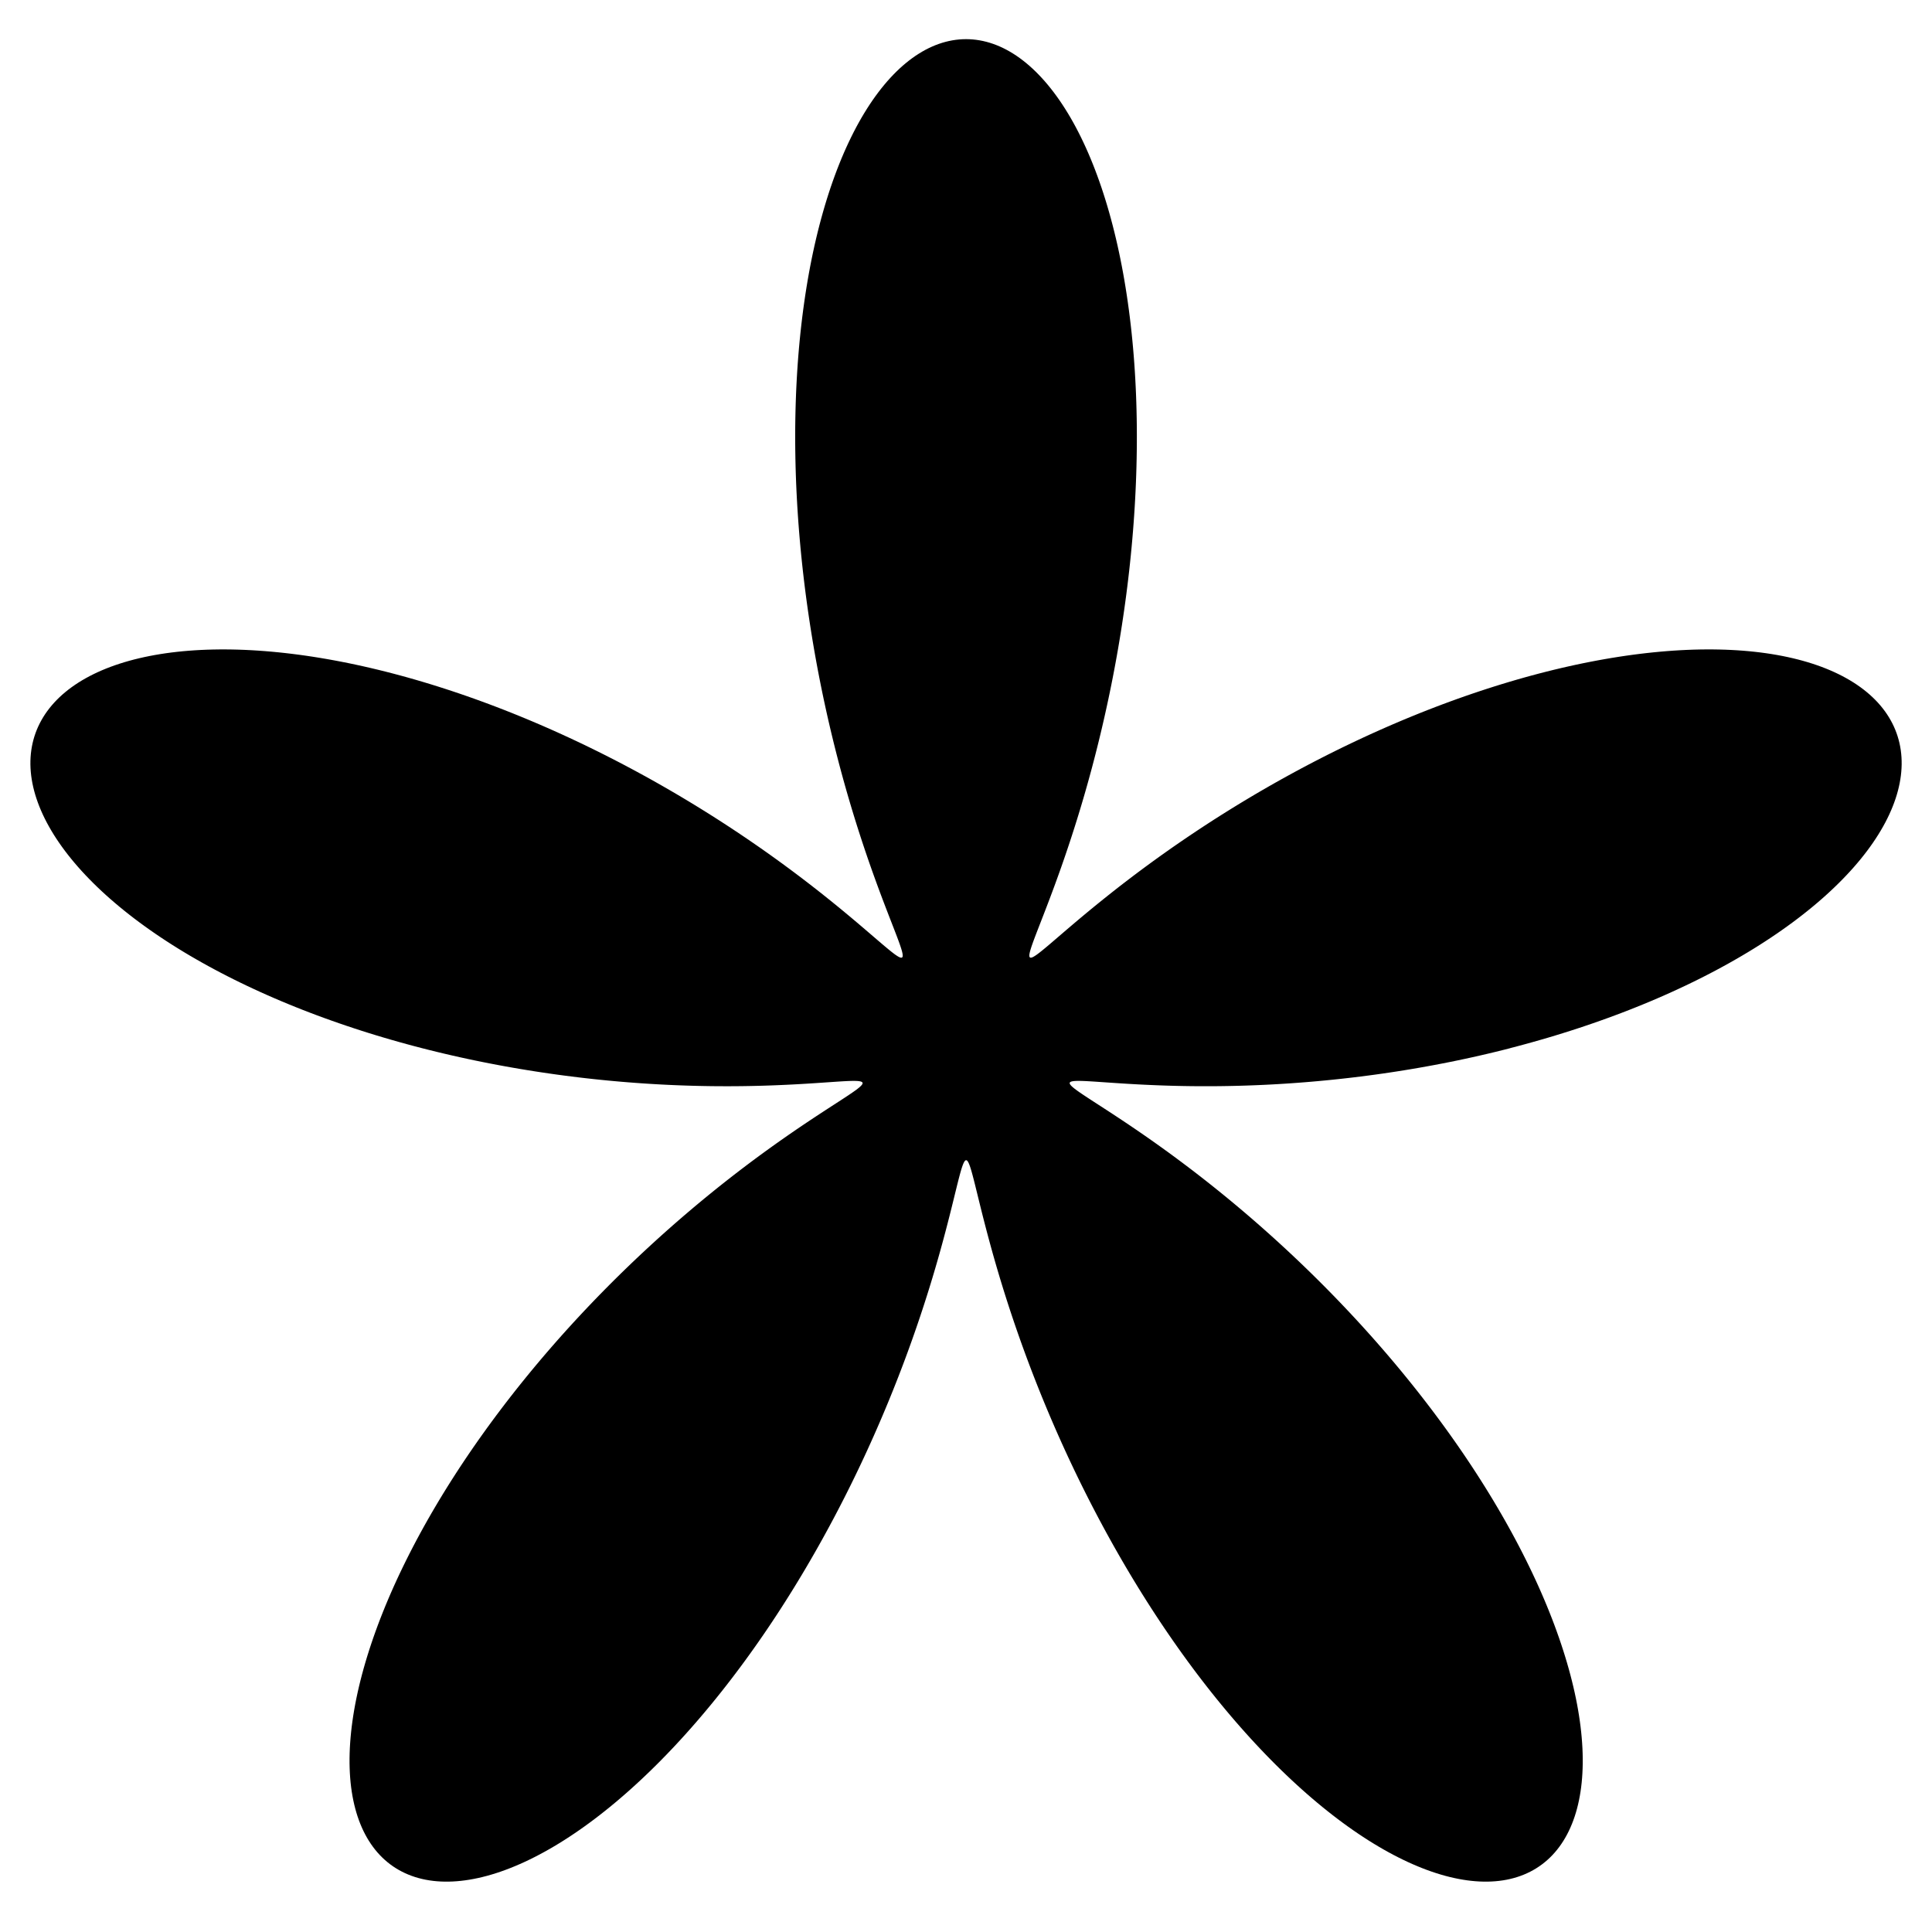 <?xml version="1.0" encoding="UTF-8" standalone="no"?>
<!-- Created with Inkscape (http://www.inkscape.org/) -->

<svg
   xmlns:svg="http://www.w3.org/2000/svg"
   xmlns="http://www.w3.org/2000/svg"
   viewBox="0 0 430 430"
   version="1.1">
  <g>
    <path
       style="fill-rule:evenodd"
       d="m 336.125,233.276 1.69,-0.441 1.688,-0.454 1.686,-0.466 1.683,-0.478 1.679,-0.49 1.674,-0.502 1.669,-0.514 1.664,-0.526 1.658,-0.538 1.651,-0.55 1.644,-0.562 1.636,-0.573 1.628,-0.584 1.619,-0.596 1.61,-0.607 1.599,-0.618 1.589,-0.63 1.578,-0.641 1.566,-0.651 1.554,-0.662 1.541,-0.673 1.528,-0.683 1.514,-0.694 1.5,-0.703 1.485,-0.713 1.47,-0.723 1.454,-0.732 1.438,-0.742 1.421,-0.751 1.404,-0.76 1.386,-0.768 1.367,-0.777 1.349,-0.785 1.33,-0.793 1.31,-0.801 1.29,-0.808 1.269,-0.816 1.248,-0.822 1.227,-0.829 1.205,-0.836 1.182,-0.842 1.16,-0.848 1.137,-0.853 1.113,-0.859 1.09,-0.864 1.066,-0.868 1.041,-0.873 1.016,-0.877 0.99,-0.881 0.965,-0.885 0.939,-0.888 0.913,-0.891 0.886,-0.893 0.86,-0.895 0.833,-0.897 0.805,-0.899 0.777,-0.9 0.749,-0.901 0.721,-0.902 0.693,-0.902 0.664,-0.902 0.635,-0.902 0.606,-0.901 0.576,-0.9 0.547,-0.899 0.518,-0.897 0.488,-0.894 0.457,-0.892 0.428,-0.889 0.397,-0.886 0.367,-0.883 0.336,-0.879 0.306,-0.874 0.275,-0.87 0.244,-0.865 0.213,-0.86 0.182,-0.854 0.152,-0.848 0.12,-0.842 0.089,-0.835 0.058,-0.828 0.028,-0.821 -0.004,-0.813 -0.035,-0.805 -0.066,-0.797 -0.097,-0.788 -0.127,-0.779 -0.158,-0.77 -0.19,-0.76 -0.22,-0.751 -0.25,-0.74 -0.281,-0.73 -0.311,-0.719 -0.342,-0.708 -0.372,-0.696 -0.402,-0.685 -0.431,-0.672 -0.461,-0.66 -0.491,-0.648 -0.52,-0.634 -0.549,-0.622 -0.578,-0.608 -0.607,-0.594 -0.635,-0.581 -0.663,-0.566 -0.691,-0.552 -0.719,-0.538 -0.746,-0.522 -0.774,-0.507 -0.8,-0.492 -0.827,-0.476 -0.853,-0.461 -0.879,-0.445 -0.905,-0.428 -0.93,-0.412 -0.955,-0.396 -0.98,-0.379 -1.005,-0.362 -1.028,-0.345 -1.052,-0.328 -1.075,-0.31 -1.098,-0.293 -1.12,-0.275 -1.143,-0.258 -1.164,-0.24 -1.185,-0.222 -1.207,-0.204 -1.227,-0.186 -1.247,-0.168 -1.266,-0.149 -1.286,-0.131 -1.304,-0.113 -1.322,-0.095 -1.34,-0.076 -1.358,-0.058 -1.374,-0.039 -1.391,-0.021 -1.407,-0.003 -1.422,0.016 -1.437,0.035 -1.452,0.054 -1.466,0.072 -1.479,0.09 -1.492,0.109 -1.505,0.127 -1.516,0.145 -1.528,0.163 -1.539,0.181 -1.549,0.199 -1.56,0.217 -1.569,0.236 -1.578,0.253 -1.586,0.27 -1.594,0.288 -1.602,0.305 -1.609,0.322 -1.615,0.339 -1.621,0.356 -1.626,0.372 -1.631,0.389 -1.635,0.405 -1.639,0.421 -1.642,0.437 -1.645,0.453 -1.647,0.468 -1.649,0.483 -1.65,0.498 -1.651,0.513 -1.651,0.527 -1.65,0.541 -1.65,0.555 -1.648,0.568 -1.646,0.582 -1.644,0.595 -1.641,0.607 -1.638,0.62 -1.634,0.632 -1.63,0.643 -1.625,0.656 -1.62,0.666 -1.614,0.677 -1.608,0.687 -1.601,0.698 -1.594,0.707 -1.586,0.716 -1.579,0.725 -1.569,0.734 -1.561,0.742 -1.551,0.749 -1.541,0.757 -1.531,0.764 -1.521,0.771 -1.51,0.777 -1.499,0.782 -1.486,0.788 -1.474,0.793 -1.462,0.798 -1.449,0.801 -1.436,0.805 -1.422,0.809 -1.408,0.811 -1.394,0.813 -1.379,0.816 -1.364,0.817 -1.348,0.818 -1.332,0.819 -1.317,0.819 -1.3,0.818 -1.283,0.817 -1.267,0.816 -1.25,0.815 -1.232,0.812 -1.215,0.81 -1.197,0.806 -1.178,0.803 -1.16,0.798 -1.142,0.795 -1.122,0.789 -1.104,0.784 -1.084,0.778 -1.065,0.771 -1.045,0.765 -1.026,0.757 -1.005,0.75 -0.985,0.741 -0.965,0.733 -0.945,0.724 -0.925,0.714 -0.904,0.704 -0.883,0.694 -0.863,0.683 -0.841,0.672 -0.821,0.659 -0.8,0.648 -0.779,0.634 -0.758,0.622 -0.736,0.608 -0.715,0.594 -0.694,0.58 -0.673,0.565 -0.652,0.55 -0.63,0.535 -0.61,0.519 -0.588,0.502 -0.567,0.486 -0.546,0.468 -0.525,0.451 -0.504,0.433 -0.484,0.415 -0.463,0.396 -0.442,0.378 -0.421,0.358 -0.401,0.338 -0.381,0.318 -0.36,0.299 -0.34,0.278 -0.32,0.257 -0.3,0.236 -0.281,0.214 -0.261,0.193 -0.242,0.17 -0.223,0.148 -0.204,0.126 -0.185,0.103 -0.167,0.08 -0.148,0.056 -0.13,0.033 -0.112,0.009 -0.095,-0.015 -0.077,-0.039 -0.06,-0.064 -0.043,-0.088 -0.027,-0.112 -0.01,-0.138 0.006,-0.163 0.022,-0.187 0.037,-0.213 0.053,-0.238 0.068,-0.264 0.083,-0.29 0.097,-0.315 0.111,-0.341 0.125,-0.367 0.138,-0.393 0.152,-0.419 0.164,-0.445 0.177,-0.471 0.189,-0.497 0.2,-0.523 0.212,-0.55 0.223,-0.576 0.234,-0.601 0.244,-0.628 0.254,-0.654 0.264,-0.68 0.273,-0.706 0.282,-0.731 0.29,-0.757 0.299,-0.783 0.307,-0.809 0.314,-0.834 0.321,-0.859 0.328,-0.885 0.334,-0.909 0.34,-0.934 0.346,-0.959 0.351,-0.983 0.356,-1.008 0.36,-1.032 0.364,-1.056 0.367,-1.08 0.371,-1.103 0.374,-1.127 0.376,-1.149 0.379,-1.172 0.38,-1.195 0.382,-1.217 0.382,-1.239 0.383,-1.26 0.383,-1.281 0.384,-1.303 0.383,-1.323 0.382,-1.344 0.381,-1.363 0.379,-1.383 0.377,-1.402 0.374,-1.422 0.372,-1.44 0.369,-1.458 0.366,-1.476 0.362,-1.493 0.358,-1.51 0.354,-1.526 0.349,-1.543 0.344,-1.558 0.339,-1.573 0.333,-1.589 0.327,-1.602 0.321,-1.616 0.314,-1.63 0.307,-1.643 0.3,-1.655 0.292,-1.667 0.284,-1.678 0.277,-1.689 0.268,-1.7 0.259,-1.71 0.251,-1.719 0.242,-1.728 0.232,-1.737 0.223,-1.744 0.213,-1.752 0.203,-1.758 0.192,-1.764 0.182,-1.77 0.171,-1.775 0.16,-1.78 0.149,-1.783 0.138,-1.787 0.126,-1.79 0.115,-1.792 0.103,-1.794 0.091,-1.795 0.079,-1.796 0.066,-1.796 0.054,-1.795 0.041,-1.794 0.028,-1.792 0.016,-1.79 0.003,-1.787 -0.01,-1.784 -0.024,-1.78 -0.037,-1.775 -0.05,-1.77 -0.063,-1.764 -0.077,-1.758 -0.09,-1.751 -0.104,-1.743 -0.117,-1.736 -0.131,-1.727 -0.145,-1.718 -0.159,-1.708 -0.172,-1.698 -0.186,-1.687 -0.2,-1.676 -0.213,-1.663 -0.227,-1.65 -0.24,-1.638 -0.254,-1.624 -0.267,-1.61 -0.281,-1.595 -0.295,-1.58 -0.308,-1.564 -0.322,-1.547 -0.334,-1.531 -0.348,-1.513 -0.361,-1.495 -0.374,-1.477 -0.387,-1.458 -0.399,-1.438 -0.412,-1.419 -0.424,-1.398 -0.436,-1.378 -0.449,-1.356 -0.461,-1.334 -0.473,-1.312 -0.484,-1.289 -0.496,-1.266 -0.507,-1.243 -0.518,-1.219 -0.53,-1.194 -0.54,-1.169 -0.551,-1.144 -0.561,-1.119 -0.571,-1.093 -0.581,-1.066 -0.591,-1.04 -0.601,-1.012 -0.61,-0.985 -0.619,-0.958 -0.628,-0.929 -0.636,-0.901 -0.645,-0.872 -0.653,-0.843 -0.661,-0.814 -0.668,-0.784 -0.676,-0.754 -0.682,-0.724 -0.689,-0.694 -0.695,-0.663 -0.702,-0.632 -0.707,-0.601 -0.713,-0.57 -0.718,-0.538 -0.723,-0.507 -0.728,-0.474 -0.732,-0.443 -0.736,-0.411 -0.74,-0.378 -0.744,-0.346 -0.746,-0.313 -0.75,-0.28 -0.751,-0.247 -0.754,-0.215 -0.756,-0.182 -0.758,-0.149 -0.759,-0.116 -0.76,-0.083 -0.761,-0.05 -0.761,-0.017 -0.761,0.017 -0.761,0.05 -0.76,0.083 -0.759,0.116 -0.758,0.149 -0.756,0.182 -0.754,0.215 -0.752,0.248 -0.75,0.28 -0.746,0.313 -0.744,0.346 -0.74,0.378 -0.736,0.411 -0.732,0.443 -0.728,0.474 -0.723,0.507 -0.718,0.538 -0.713,0.57 -0.707,0.601 -0.702,0.632 -0.695,0.663 -0.689,0.694 -0.682,0.724 -0.676,0.754 -0.668,0.784 -0.661,0.814 -0.653,0.843 -0.645,0.872 -0.636,0.901 -0.628,0.929 -0.619,0.958 -0.61,0.985 -0.601,1.012 -0.591,1.04 -0.581,1.066 -0.571,1.093 -0.561,1.119 -0.551,1.144 -0.54,1.169 -0.53,1.194 -0.518,1.219 -0.507,1.243 -0.496,1.266 -0.484,1.289 -0.473,1.312 -0.461,1.334 -0.449,1.356 -0.436,1.378 -0.424,1.398 -0.412,1.419 -0.399,1.438 -0.387,1.458 -0.374,1.477 -0.361,1.495 -0.348,1.513 -0.334,1.531 -0.322,1.547 -0.308,1.564 -0.295,1.58 -0.281,1.595 -0.267,1.61 -0.254,1.624 -0.24,1.638 -0.227,1.65 -0.213,1.663 -0.2,1.676 -0.186,1.687 -0.172,1.698 -0.159,1.708 -0.145,1.718 -0.131,1.727 -0.117,1.736 -0.104,1.743 -0.09,1.751 -0.077,1.758 -0.063,1.764 -0.05,1.77 -0.037,1.775 -0.024,1.78 -0.01,1.784 0.003,1.787 0.016,1.79 0.028,1.792 0.041,1.795 0.054,1.795 0.066,1.796 0.079,1.796 0.091,1.795 0.103,1.794 0.115,1.792 0.126,1.79 0.138,1.787 0.149,1.783 0.16,1.78 0.171,1.775 0.182,1.77 0.192,1.764 0.203,1.758 0.213,1.752 0.223,1.744 0.232,1.737 0.242,1.728 0.251,1.719 0.259,1.71 0.268,1.7 0.277,1.689 0.284,1.678 0.292,1.667 0.3,1.655 0.307,1.643 0.314,1.63 0.321,1.616 0.327,1.602 0.333,1.589 0.339,1.573 0.344,1.558 0.349,1.543 0.354,1.526 0.358,1.51 0.362,1.493 0.366,1.476 0.369,1.458 0.372,1.44 0.374,1.422 0.377,1.402 0.379,1.383 0.381,1.363 0.382,1.344 0.383,1.323 0.384,1.303 0.383,1.281 0.383,1.26 0.382,1.239 0.382,1.217 0.38,1.195 0.379,1.172 0.376,1.149 0.374,1.127 0.371,1.103 0.367,1.08 0.364,1.056 0.36,1.032 0.356,1.008 0.351,0.983 0.346,0.959 0.34,0.934 0.334,0.909 0.328,0.885 0.321,0.859 0.314,0.834 0.307,0.809 0.299,0.783 0.29,0.757 0.282,0.731 0.273,0.706 0.264,0.68 0.254,0.654 0.244,0.628 0.234,0.601 0.223,0.576 0.212,0.55 0.2,0.523 0.189,0.497 0.177,0.471 0.164,0.445 0.152,0.419 0.138,0.393 0.125,0.367 0.111,0.341 0.097,0.315 0.083,0.29 0.068,0.264 0.053,0.238 0.037,0.213 0.022,0.187 0.006,0.163 -0.01,0.138 -0.027,0.112 -0.043,0.088 -0.059,0.064 -0.077,0.039 -0.095,0.015 -0.112,-0.009 -0.13,-0.033 -0.148,-0.056 -0.167,-0.08 -0.185,-0.103 -0.204,-0.126 -0.223,-0.148 -0.242,-0.17 -0.261,-0.193 -0.281,-0.214 -0.3,-0.236 -0.32,-0.257 -0.34,-0.278 -0.36,-0.299 -0.381,-0.318 -0.401,-0.338 -0.421,-0.358 -0.442,-0.378 -0.463,-0.396 -0.484,-0.415 -0.504,-0.433 -0.525,-0.451 -0.546,-0.468 -0.567,-0.486 -0.588,-0.502 -0.61,-0.519 -0.63,-0.535 -0.652,-0.55 -0.673,-0.565 -0.694,-0.58 -0.715,-0.594 -0.736,-0.608 -0.758,-0.622 -0.779,-0.634 -0.8,-0.648 -0.821,-0.659 -0.841,-0.672 -0.863,-0.683 -0.883,-0.694 -0.904,-0.704 -0.925,-0.714 -0.945,-0.724 -0.965,-0.733 -0.985,-0.741 -1.005,-0.75 -1.026,-0.757 -1.045,-0.765 -1.065,-0.771 -1.084,-0.778 -1.104,-0.784 -1.122,-0.789 -1.142,-0.795 -1.16,-0.798 -1.178,-0.803 -1.197,-0.806 -1.215,-0.81 -1.232,-0.812 -1.25,-0.815 -1.267,-0.816 -1.283,-0.817 -1.3,-0.818 -1.317,-0.819 -1.332,-0.819 -1.348,-0.818 -1.364,-0.817 -1.379,-0.816 -1.394,-0.813 -1.408,-0.811 -1.422,-0.809 -1.436,-0.805 -1.449,-0.801 -1.462,-0.798 -1.474,-0.793 -1.486,-0.788 -1.499,-0.782 -1.51,-0.777 -1.521,-0.771 -1.531,-0.764 -1.541,-0.757 -1.551,-0.749 -1.561,-0.742 -1.569,-0.734 -1.578,-0.725 -1.586,-0.716 -1.594,-0.707 -1.601,-0.698 -1.608,-0.687 -1.614,-0.677 -1.62,-0.666 -1.625,-0.656 -1.63,-0.643 -1.634,-0.632 -1.638,-0.62 -1.641,-0.607 -1.644,-0.595 -1.646,-0.582 -1.648,-0.568 -1.65,-0.555 -1.65,-0.541 -1.651,-0.527 -1.651,-0.513 -1.65,-0.498 -1.649,-0.483 -1.647,-0.468 -1.645,-0.453 -1.642,-0.437 -1.639,-0.421 -1.635,-0.405 -1.631,-0.389 -1.626,-0.372 -1.621,-0.356 -1.615,-0.339 -1.609,-0.322 -1.602,-0.305 -1.594,-0.288 -1.586,-0.27 -1.578,-0.253 -1.569,-0.236 -1.56,-0.217 -1.549,-0.199 -1.539,-0.181 -1.528,-0.163 -1.516,-0.145 -1.504,-0.127 -1.492,-0.109 -1.479,-0.09 -1.466,-0.072 -1.452,-0.054 -1.437,-0.035 -1.422,-0.016 -1.407,0.003 -1.391,0.021 -1.374,0.039 -1.358,0.058 -1.34,0.076 -1.323,0.095 -1.304,0.113 -1.285,0.131 -1.266,0.149 -1.247,0.168 -1.227,0.186 -1.206,0.204 -1.186,0.222 -1.164,0.24 -1.143,0.258 -1.121,0.275 -1.098,0.293 -1.075,0.31 -1.052,0.328 -1.028,0.345 -1.004,0.362 -0.98,0.379 -0.955,0.396 -0.93,0.412 -0.905,0.428 -0.879,0.445 -0.853,0.461 -0.827,0.476 -0.8,0.492 -0.774,0.508 -0.746,0.523 -0.719,0.537 -0.691,0.552 -0.663,0.566 -0.635,0.58 -0.607,0.595 -0.578,0.608 -0.549,0.622 -0.52,0.634 -0.491,0.648 -0.461,0.66 -0.431,0.673 -0.402,0.684 -0.372,0.696 -0.342,0.708 -0.311,0.719 -0.281,0.73 -0.25,0.74 -0.22,0.751 -0.189,0.76 -0.158,0.77 -0.128,0.779 -0.097,0.788 -0.066,0.797 -0.035,0.805 -0.004,0.813 0.027,0.821 0.058,0.828 0.089,0.835 0.121,0.842 0.151,0.848 0.182,0.854 0.213,0.86 0.244,0.865 0.275,0.87 0.306,0.874 0.336,0.879 0.367,0.883 0.397,0.886 0.427,0.889 0.458,0.892 0.488,0.894 0.517,0.897 0.547,0.899 0.577,0.9 0.606,0.901 0.635,0.902 0.664,0.902 0.693,0.902 0.721,0.902 0.749,0.901 0.777,0.9 0.805,0.899 0.832,0.897 0.86,0.895 0.886,0.893 0.913,0.891 0.939,0.888 0.965,0.885 0.991,0.881 1.016,0.877 1.041,0.873 1.065,0.868 1.09,0.864 1.113,0.859 1.137,0.853 1.16,0.848 1.183,0.842 1.205,0.836 1.227,0.829 1.248,0.822 1.269,0.816 1.29,0.808 1.31,0.801 1.33,0.793 1.349,0.785 1.367,0.777 1.386,0.768 1.404,0.76 1.421,0.751 1.438,0.742 1.454,0.732 1.47,0.723 1.485,0.713 1.5,0.703 1.514,0.694 1.528,0.683 1.541,0.673 1.554,0.662 1.566,0.651 1.578,0.641 1.589,0.63 1.599,0.618 1.61,0.607 1.619,0.596 1.628,0.584 1.636,0.573 1.644,0.562 1.651,0.55 1.658,0.538 1.664,0.526 1.669,0.514 1.674,0.502 1.678,0.49 1.683,0.478 1.686,0.466 1.688,0.454 1.69,0.441 1.692,0.429 1.693,0.417 1.693,0.405 1.693,0.393 1.692,0.381 1.691,0.369 1.688,0.356 1.686,0.345 1.683,0.332 1.679,0.321 1.675,0.309 1.671,0.297 1.665,0.286 1.659,0.274 1.653,0.263 1.645,0.251 1.638,0.24 1.629,0.229 1.621,0.218 1.611,0.207 1.602,0.196 1.591,0.186 1.581,0.175 1.569,0.165 1.558,0.154 1.545,0.145 1.532,0.135 1.519,0.125 1.505,0.116 1.491,0.107 1.476,0.098 1.46,0.089 1.444,0.081 1.428,0.072 1.412,0.064 1.394,0.056 1.377,0.049 1.359,0.041 1.34,0.034 1.321,0.027 1.302,0.021 1.282,0.014 1.262,0.007 1.242,0.003 1.22,-0.003 1.199,-0.009 1.178,-0.013 1.155,-0.018 1.133,-0.023 1.11,-0.026 1.087,-0.03 1.064,-0.034 1.041,-0.037 1.016,-0.04 0.993,-0.043 0.968,-0.044 0.943,-0.046 0.918,-0.048 0.893,-0.049 0.867,-0.05 0.841,-0.05 0.815,-0.051 0.789,-0.051 0.763,-0.05 0.736,-0.05 0.709,-0.048 0.682,-0.047 0.655,-0.045 0.628,-0.043 0.6,-0.041 0.573,-0.038 0.545,-0.035 0.517,-0.031 0.49,-0.028 0.461,-0.024 0.434,-0.018 0.406,-0.014 0.378,-0.009 0.349,-0.003 0.321,0.003 0.293,0.009 0.265,0.015 0.237,0.022 0.208,0.029 0.18,0.036 0.152,0.044 0.124,0.052 0.096,0.06 0.068,0.069 0.04,0.078 0.013,0.087 -0.015,0.097 -0.043,0.107 -0.071,0.118 -0.098,0.127 -0.125,0.139 -0.152,0.15 -0.179,0.16 -0.206,0.172 -0.232,0.184 -0.258,0.196 -0.285,0.208 -0.31,0.221 -0.336,0.234 -0.362,0.248 -0.387,0.26 -0.411,0.275 -0.436,0.288 -0.461,0.302 -0.485,0.316 -0.509,0.331 -0.532,0.345 -0.556,0.36 -0.579,0.375 -0.601,0.39 -0.624,0.405 -0.646,0.421 -0.667,0.437 -0.688,0.453 -0.71,0.468 -0.73,0.484 -0.75,0.501 -0.77,0.517 -0.789,0.533 -0.808,0.55 -0.827,0.567 -0.845,0.583 -0.863,0.6 -0.88,0.617 -0.897,0.634 -0.914,0.651 -0.93,0.668 -0.945,0.685 -0.96,0.702 -0.975,0.719 -0.989,0.736 -1.003,0.753 -1.016,0.77 -1.029,0.788 -1.042,0.805 -1.053,0.822 -1.065,0.839 -1.076,0.856 -1.086,0.873 -1.096,0.889 -1.105,0.906 -1.114,0.923 -1.123,0.94 -1.13,0.956 -1.138,0.973 -1.145,0.989 -1.151,1.005 -1.157,1.021 -1.163,1.037 -1.167,1.052 -1.172,1.068 -1.176,1.083 -1.179,1.099 -1.182,1.113 -1.184,1.128 -1.185,1.143 -1.187,1.157 -1.187,1.172 -1.188,1.185 -1.188,1.199 -1.187,1.213 -1.185,1.226 -1.184,1.239 -1.182,1.252 -1.179,1.264 -1.175,1.276 -1.172,1.288 -1.167,1.299 -1.162,1.311 -1.157,1.322 -1.152,1.332 -1.145,1.343 -1.139,1.353 -1.132,1.363 -1.123,1.372 -1.116,1.381 -1.107,1.389 -1.098,1.398 -1.088,1.405 -1.078,1.413 -1.068,1.42 -1.057,1.426 -1.046,1.433 -1.035,1.439 -1.022,1.444 -1.01,1.45 -0.997,1.454 -0.983,1.459 -0.97,1.462 -0.955,1.466 -0.941,1.469 -0.926,1.471 -0.911,1.474 -0.895,1.475 -0.879,1.477 -0.863,1.477 -0.847,1.478 -0.829,1.478 -0.812,1.477 -0.795,1.476 -0.776,1.475 -0.758,1.473 -0.74,1.47 -0.721,1.468 -0.702,1.464 -0.683,1.46 -0.663,1.456 -0.643,1.452 -0.623,1.447 -0.603,1.441 -0.582,1.435 -0.561,1.428 -0.54,1.421 -0.519,1.414 -0.498,1.405 -0.476,1.397 -0.454,1.388 -0.433,1.379 -0.411,1.369 -0.389,1.359 -0.367,1.347 -0.344,1.336 -0.322,1.325 -0.299,1.313 -0.276,1.3 -0.253,1.287 -0.23,1.273 -0.207,1.259 -0.184,1.245 -0.162,1.23 -0.138,1.215 -0.115,1.199 -0.092,1.183 -0.069,1.166 -0.045,1.149 -0.022,1.132 8.33e-4,1.114 0.024,1.096 0.047,1.077 0.07,1.058 0.093,1.039 0.116,1.019 0.139,0.999 0.162,0.978 0.185,0.957 0.207,0.936 0.229,0.914 0.252,0.893 0.274,0.87 0.296,0.848 0.318,0.825 0.34,0.801 0.362,0.778 0.383,0.754 0.404,0.73 0.425,0.705 0.446,0.681 0.467,0.656 0.488,0.631 0.508,0.605 0.528,0.579 0.548,0.553 0.568,0.527 0.587,0.501 0.606,0.474 0.625,0.447 0.644,0.42 0.662,0.393 0.681,0.366 0.698,0.338 0.716,0.311 0.733,0.283 0.75,0.255 0.766,0.227 0.783,0.199 0.799,0.171 0.815,0.142 0.83,0.114 0.845,0.085 0.86,0.057 0.874,0.028 0.888,-6e-4 0.902,-0.029 0.915,-0.058 0.928,-0.087 0.941,-0.115 0.953,-0.144 0.965,-0.173 0.977,-0.201 0.988,-0.23 0.999,-0.258 1.009,-0.287 1.019,-0.315 1.029,-0.344 1.038,-0.372 1.047,-0.4 1.055,-0.428 1.064,-0.455 1.072,-0.483 1.079,-0.511 1.086,-0.538 1.092,-0.565 1.099,-0.592 1.105,-0.619 1.11,-0.646 1.115,-0.672 1.12,-0.698 1.124,-0.724 1.127,-0.75 1.131,-0.775 1.134,-0.801 1.137,-0.825 1.139,-0.85 1.141,-0.874 1.143,-0.898 1.144,-0.922 1.145,-0.946 1.145,-0.969 1.145,-0.991 1.145,-1.014 1.144,-1.036 1.143,-1.057 1.142,-1.079 1.14,-1.1 1.138,-1.12 1.135,-1.14 1.132,-1.16 1.129,-1.179 1.126,-1.198 1.122,-1.217 1.117,-1.235 1.113,-1.252 1.108,-1.269 1.103,-1.286 1.097,-1.302 1.092,-1.317 1.086,-1.333 1.079,-1.348 1.072,-1.362 1.065,-1.376 1.058,-1.389 1.051,-1.402 1.043,-1.414 1.035,-1.426 1.026,-1.437 1.018,-1.447 1.009,-1.458 1,-1.468 0.991,-1.477 0.981,-1.485 0.971,-1.493 0.961,-1.501 0.951,-1.508 0.941,-1.514 0.93,-1.52 0.919,-1.525 0.908,-1.529 0.897,-1.533 0.886,-1.537 0.875,-1.54 0.863,-1.542 0.851,-1.544 0.839,-1.545 0.828,-1.546 0.815,-1.546 0.803,-1.545 0.791,-1.544 0.778,-1.543 0.766,-1.54 0.753,-1.538 0.741,-1.534 0.727,-1.53 0.715,-1.526 0.702,-1.521 0.689,-1.515 0.676,-1.508 0.663,-1.502 0.65,-1.495 0.637,-1.486 0.624,-1.478 0.611,-1.469 0.598,-1.459 0.585,-1.449 0.572,-1.438 0.559,-1.427 0.546,-1.415 0.534,-1.403 0.521,-1.39 0.508,-1.377 0.495,-1.363 0.483,-1.349 0.47,-1.333 0.458,-1.318 0.445,-1.302 0.434,-1.286 0.421,-1.269 0.409,-1.251 0.397,-1.234 0.386,-1.215 0.374,-1.196 0.363,-1.178 0.352,-1.157 0.34,-1.138 0.329,-1.117 0.319,-1.096 0.308,-1.075 0.298,-1.053 0.287,-1.03 0.277,-1.008 0.268,-0.985 0.258,-0.962 0.249,-0.938 0.239,-0.914 0.231,-0.89 0.222,-0.864 0.214,-0.84 0.205,-0.814 0.197,-0.788 0.189,-0.762 0.182,-0.736 0.175,-0.71 0.167,-0.683 0.161,-0.656 0.155,-0.628 0.148,-0.601 0.142,-0.573 0.137,-0.545 0.131,-0.517 0.126,-0.488 0.121,-0.459 0.117,-0.431 0.112,-0.402 0.109,-0.372 0.105,-0.343 0.102,-0.314 0.098,-0.284 0.096,-0.255 0.093,-0.225 0.091,-0.195 0.089,-0.165 0.088,-0.136 0.087,-0.105 0.085,-0.075 0.085,-0.045 0.085,-0.015 0.085,0.015 0.085,0.045 0.085,0.075 0.087,0.105 0.088,0.136 0.089,0.165 0.091,0.195 0.093,0.225 0.096,0.255 0.098,0.284 0.102,0.314 0.105,0.343 0.109,0.372 0.112,0.402 0.117,0.431 0.121,0.459 0.126,0.488 0.131,0.517 0.137,0.545 0.142,0.573 0.148,0.601 0.155,0.628 0.161,0.656 0.167,0.683 0.175,0.71 0.182,0.736 0.189,0.762 0.197,0.788 0.205,0.814 0.214,0.84 0.222,0.864 0.231,0.89 0.239,0.914 0.249,0.938 0.258,0.962 0.268,0.985 0.277,1.008 0.287,1.03 0.298,1.053 0.308,1.075 0.319,1.096 0.329,1.117 0.34,1.138 0.352,1.157 0.363,1.178 0.374,1.196 0.386,1.215 0.397,1.234 0.409,1.251 0.421,1.269 0.434,1.286 0.445,1.302 0.458,1.318 0.47,1.333 0.483,1.349 0.495,1.363 0.508,1.377 0.521,1.39 0.534,1.403 0.546,1.415 0.559,1.427 0.572,1.438 0.585,1.449 0.598,1.459 0.611,1.469 0.624,1.478 0.637,1.486 0.65,1.495 0.663,1.502 0.676,1.508 0.689,1.515 0.702,1.521 0.715,1.526 0.727,1.53 0.741,1.534 0.753,1.538 0.766,1.54 0.778,1.543 0.791,1.544 0.803,1.545 0.815,1.546 0.828,1.546 0.839,1.545 0.851,1.544 0.863,1.542 0.875,1.54 0.886,1.537 0.897,1.533 0.908,1.529 0.919,1.525 0.93,1.52 0.941,1.514 0.951,1.508 0.961,1.501 0.971,1.493 0.981,1.485 0.991,1.477 1,1.468 1.009,1.458 1.018,1.447 1.026,1.437 1.035,1.426 1.043,1.414 1.051,1.402 1.058,1.389 1.066,1.376 1.072,1.362 1.079,1.348 1.086,1.333 1.092,1.317 1.097,1.302 1.103,1.286 1.108,1.269 1.113,1.252 1.117,1.235 1.122,1.217 1.126,1.198 1.129,1.179 1.132,1.16 1.135,1.14 1.138,1.12 1.14,1.1 1.142,1.079 1.143,1.057 1.144,1.036 1.145,1.014 1.145,0.991 1.145,0.969 1.145,0.946 1.144,0.922 1.143,0.898 1.141,0.874 1.139,0.85 1.137,0.825 1.134,0.8 1.131,0.775 1.127,0.75 1.124,0.724 1.12,0.698 1.115,0.672 1.11,0.646 1.105,0.619 1.099,0.592 1.092,0.565 1.086,0.538 1.079,0.511 1.072,0.483 1.064,0.455 1.055,0.428 1.047,0.4 1.038,0.372 1.029,0.344 1.019,0.315 1.009,0.287 0.999,0.258 0.988,0.23 0.977,0.201 0.965,0.173 0.953,0.144 0.941,0.115 0.928,0.087 0.915,0.058 0.902,0.029 0.888,6e-4 0.874,-0.028 0.86,-0.057 0.845,-0.085 0.83,-0.114 0.815,-0.142 0.799,-0.171 0.783,-0.199 0.766,-0.227 0.75,-0.255 0.733,-0.283 0.716,-0.311 0.698,-0.338 0.681,-0.366 0.662,-0.393 0.644,-0.42 0.625,-0.447 0.606,-0.474 0.587,-0.501 0.568,-0.527 0.548,-0.553 0.528,-0.579 0.508,-0.605 0.488,-0.63 0.467,-0.656 0.446,-0.681 0.425,-0.705 0.404,-0.73 0.383,-0.754 0.362,-0.778 0.34,-0.801 0.318,-0.825 0.296,-0.848 0.274,-0.87 0.252,-0.893 0.229,-0.914 0.207,-0.936 0.185,-0.957 0.162,-0.978 0.139,-0.999 0.116,-1.019 0.093,-1.039 0.07,-1.058 0.047,-1.077 0.024,-1.096 8.4e-4,-1.114 -0.022,-1.132 -0.045,-1.149 -0.069,-1.166 -0.092,-1.183 -0.115,-1.199 -0.138,-1.215 -0.162,-1.23 -0.184,-1.245 -0.207,-1.259 -0.23,-1.273 -0.253,-1.287 -0.276,-1.3 -0.299,-1.313 -0.322,-1.325 -0.344,-1.336 -0.366,-1.347 -0.389,-1.359 -0.411,-1.369 -0.433,-1.379 -0.454,-1.388 -0.476,-1.397 -0.498,-1.405 -0.519,-1.414 -0.54,-1.421 -0.561,-1.428 -0.582,-1.435 -0.603,-1.441 -0.623,-1.447 -0.643,-1.452 -0.663,-1.456 -0.683,-1.461 -0.702,-1.464 -0.721,-1.468 -0.74,-1.47 -0.758,-1.473 -0.776,-1.475 -0.795,-1.476 -0.812,-1.477 -0.829,-1.478 -0.847,-1.478 -0.863,-1.477 -0.879,-1.477 -0.895,-1.475 -0.911,-1.474 -0.926,-1.471 -0.941,-1.469 -0.955,-1.466 -0.97,-1.462 -0.983,-1.459 -0.997,-1.454 -1.01,-1.45 -1.022,-1.444 -1.035,-1.439 -1.046,-1.433 -1.057,-1.426 -1.068,-1.42 -1.078,-1.413 -1.088,-1.405 -1.098,-1.398 -1.107,-1.389 -1.116,-1.381 -1.123,-1.372 -1.132,-1.363 -1.139,-1.353 -1.145,-1.343 -1.152,-1.332 -1.157,-1.322 -1.162,-1.311 -1.167,-1.299 -1.172,-1.288 -1.175,-1.276 -1.179,-1.264 -1.182,-1.252 -1.184,-1.239 -1.185,-1.226 -1.187,-1.213 -1.188,-1.199 -1.188,-1.185 -1.187,-1.172 -1.187,-1.157 -1.185,-1.143 -1.184,-1.128 -1.182,-1.113 -1.179,-1.099 -1.176,-1.083 -1.172,-1.068 -1.167,-1.052 -1.163,-1.037 -1.157,-1.021 -1.151,-1.005 -1.145,-0.989 -1.138,-0.973 -1.13,-0.956 -1.123,-0.94 -1.114,-0.923 -1.105,-0.906 -1.096,-0.889 -1.086,-0.873 -1.076,-0.856 -1.065,-0.839 -1.053,-0.822 -1.042,-0.805 -1.029,-0.788 -1.016,-0.77 -1.003,-0.753 -0.989,-0.736 -0.975,-0.719 -0.96,-0.702 -0.945,-0.685 -0.93,-0.668 -0.914,-0.651 -0.897,-0.634 -0.88,-0.617 -0.863,-0.6 -0.845,-0.583 -0.827,-0.567 -0.808,-0.55 -0.789,-0.533 -0.77,-0.517 -0.75,-0.501 -0.73,-0.484 -0.71,-0.468 -0.688,-0.453 -0.667,-0.437 -0.646,-0.421 -0.624,-0.405 -0.601,-0.39 -0.579,-0.375 -0.556,-0.36 -0.532,-0.345 -0.509,-0.331 -0.485,-0.316 -0.461,-0.302 -0.436,-0.288 -0.412,-0.275 -0.387,-0.26 -0.362,-0.248 -0.336,-0.234 -0.31,-0.221 -0.285,-0.208 -0.258,-0.196 -0.232,-0.184 -0.206,-0.172 -0.179,-0.16 -0.152,-0.15 -0.125,-0.139 -0.098,-0.127 -0.071,-0.118 -0.043,-0.107 -0.015,-0.097 0.013,-0.087 0.04,-0.078 0.068,-0.069 0.096,-0.06 0.124,-0.052 0.152,-0.044 0.18,-0.036 0.208,-0.029 0.237,-0.022 0.264,-0.015 0.293,-0.009 0.321,-0.003 0.349,0.003 0.378,0.009 0.405,0.014 0.434,0.018 0.461,0.024 0.49,0.028 0.517,0.031 0.545,0.035 0.573,0.038 0.6,0.041 0.628,0.043 0.655,0.045 0.682,0.047 0.709,0.048 0.736,0.05 0.763,0.05 0.789,0.051 0.815,0.051 0.841,0.05 0.867,0.05 0.893,0.049 0.918,0.048 0.943,0.046 0.968,0.044 0.993,0.042 1.016,0.04 1.041,0.037 1.064,0.034 1.087,0.03 1.11,0.026 1.133,0.023 1.155,0.018 1.178,0.013 1.199,0.009 1.22,0.003 1.242,-0.003 1.262,-0.007 1.282,-0.014 1.302,-0.021 1.321,-0.027 1.34,-0.034 1.359,-0.041 1.377,-0.049 1.394,-0.056 1.412,-0.064 1.428,-0.072 1.444,-0.081 1.46,-0.089 1.476,-0.098 1.491,-0.107 1.505,-0.116 1.519,-0.125 1.532,-0.135 1.545,-0.145 1.558,-0.154 1.569,-0.165 1.581,-0.175 1.591,-0.185 1.602,-0.196 1.611,-0.207 1.621,-0.217 1.629,-0.229 1.638,-0.24 1.645,-0.251 1.653,-0.263 1.659,-0.274 1.665,-0.286 1.671,-0.297 1.675,-0.309 1.679,-0.321 1.683,-0.332 1.686,-0.345 1.688,-0.356 1.691,-0.369 1.692,-0.381 1.693,-0.393 1.693,-0.405 1.693,-0.417 1.692,-0.429 z" />
  </g>
</svg>
